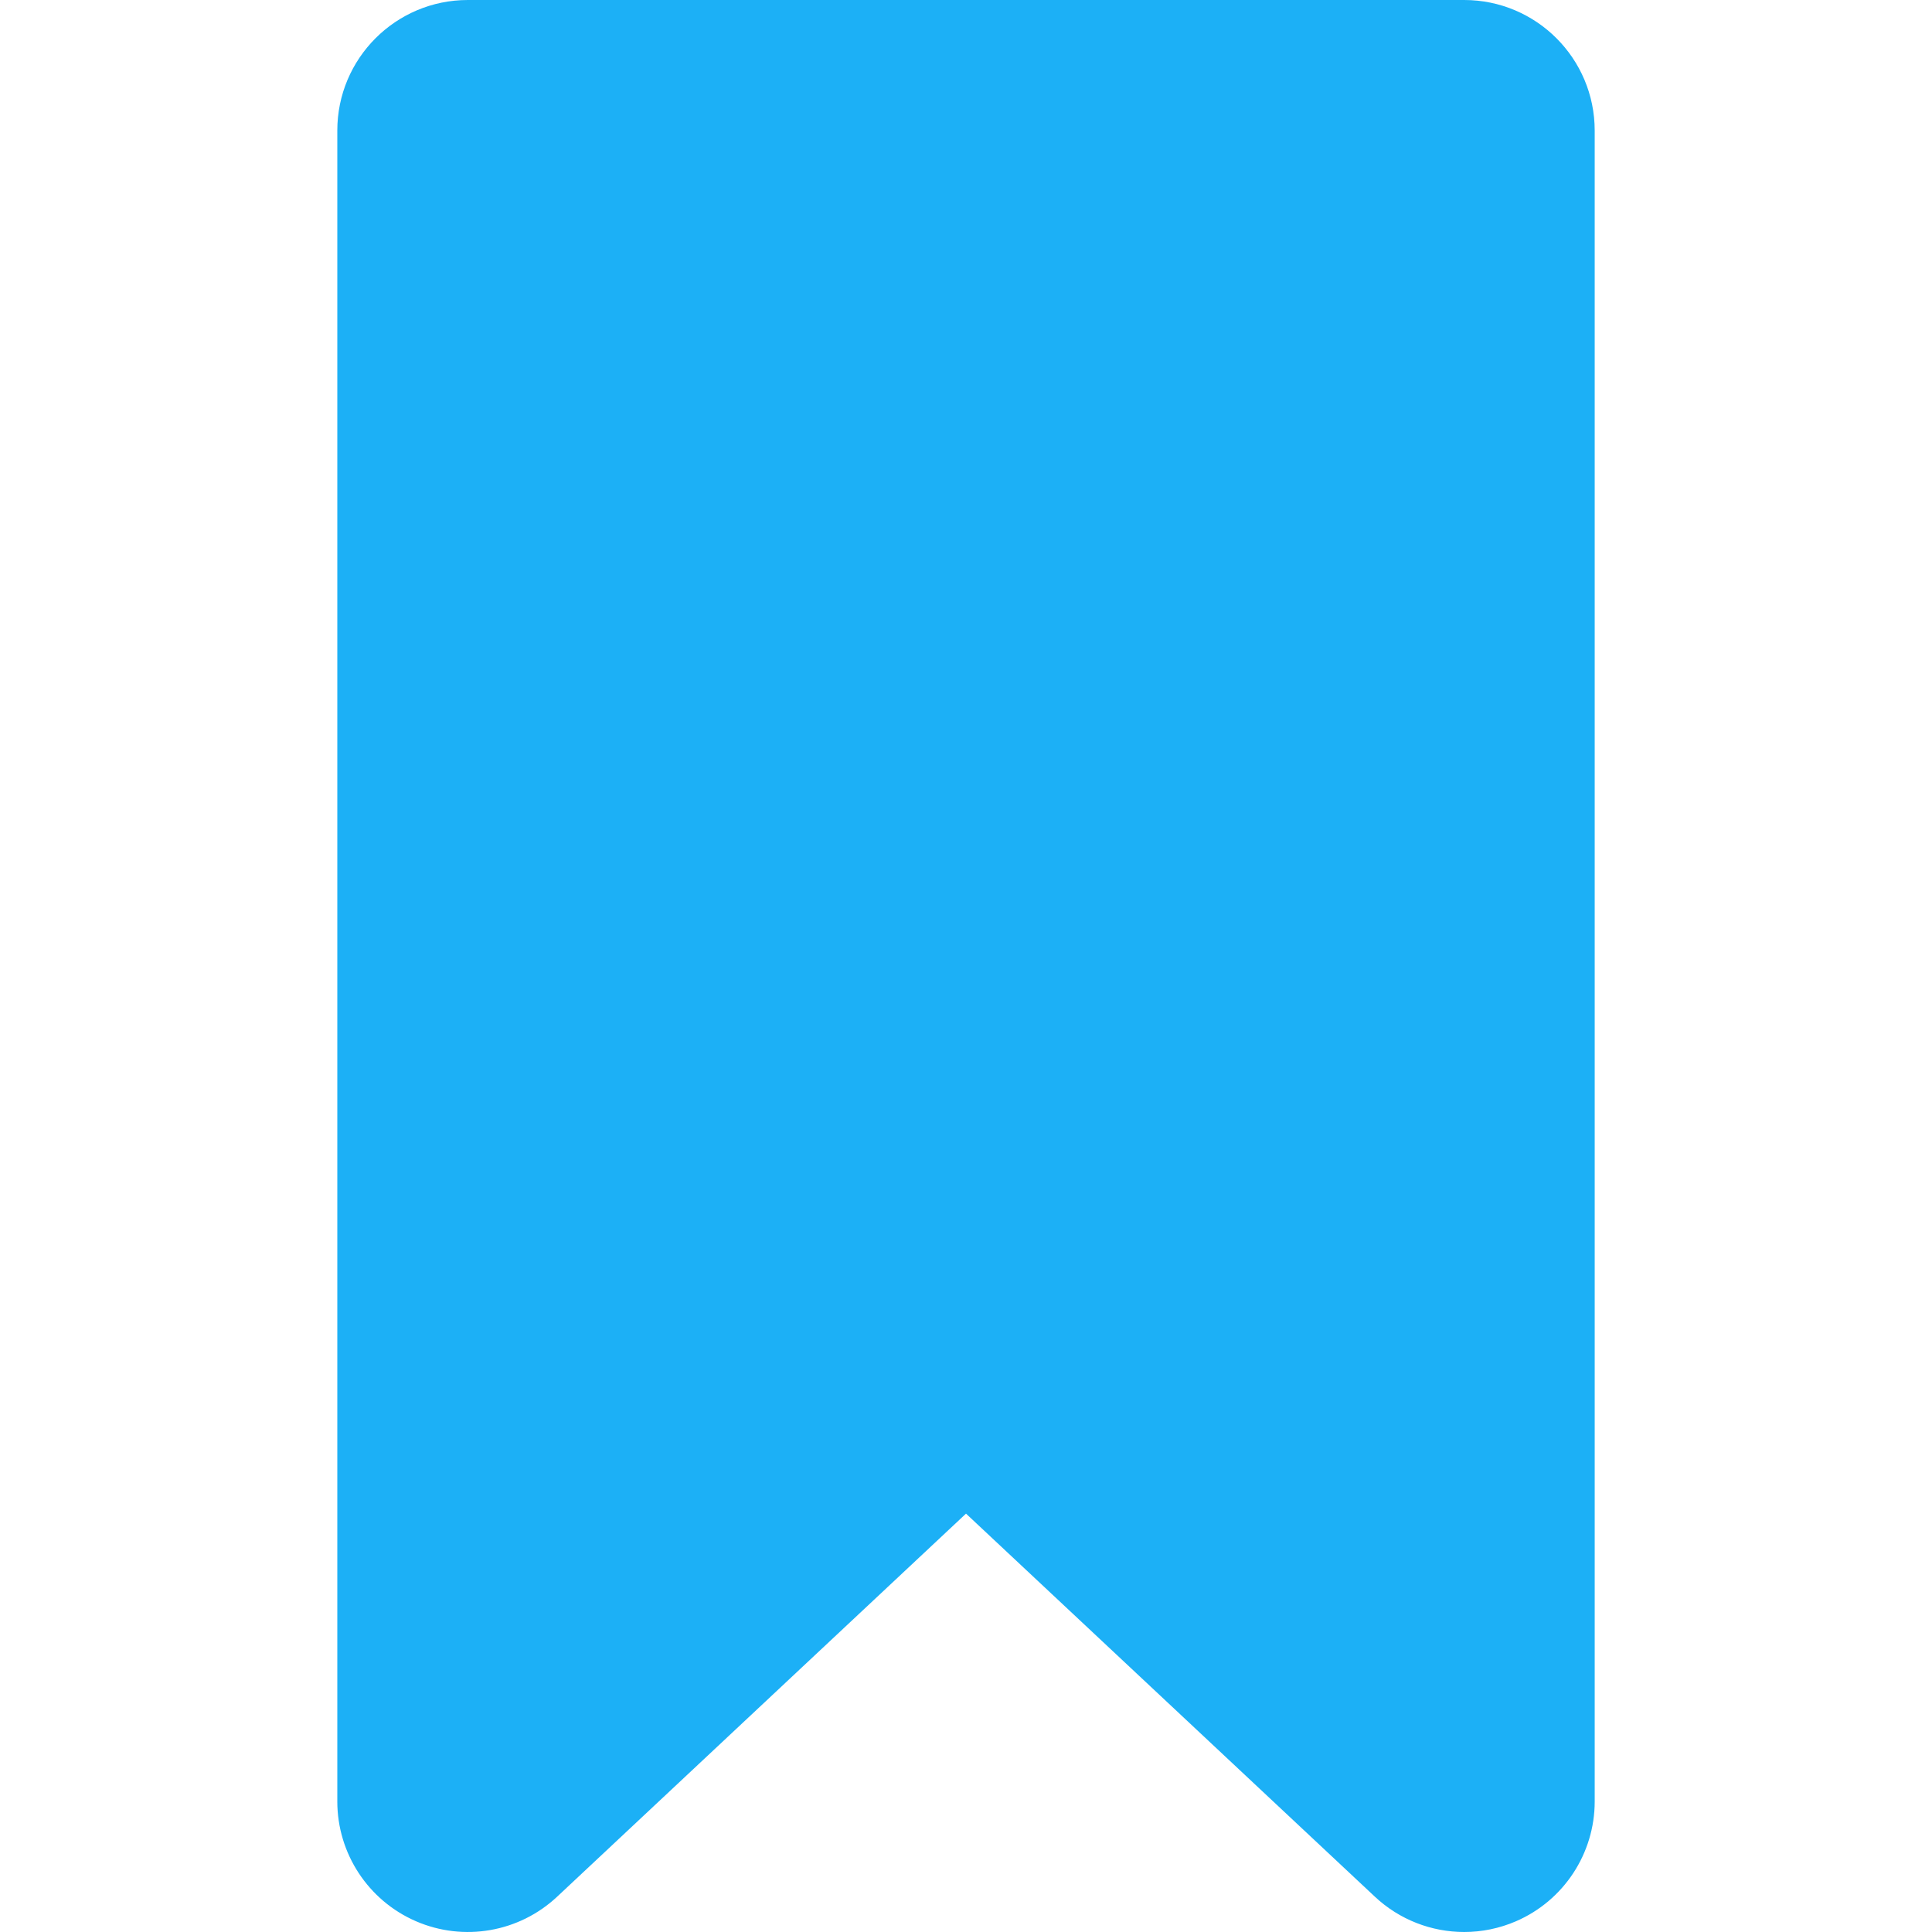 <?xml version="1.0" encoding="iso-8859-1"?>
<!-- Generator: Adobe Illustrator 18.0.0, SVG Export Plug-In . SVG Version: 6.00 Build 0)  -->
<!DOCTYPE svg PUBLIC "-//W3C//DTD SVG 1.1//EN" "http://www.w3.org/Graphics/SVG/1.1/DTD/svg11.dtd">
<svg version="1.1" id="Capa_1" xmlns="http://www.w3.org/2000/svg" xmlns:xlink="http://www.w3.org/1999/xlink" x="0px" y="0px"
	 viewBox="0 0 295.989 295.989" style="enable-background:new 0 0 295.989 295.989;" xml:space="preserve">
<path fill="#1cb0f6" d="M224.312,0H71.677c-11.046,0-20,8.954-20,20v255.988c0,7.971,4.733,15.181,12.047,18.351
	c7.312,3.169,15.811,1.695,21.627-3.756l62.644-58.69l62.644,58.69c3.78,3.543,8.693,5.406,13.678,5.405
	c2.685,0,5.39-0.54,7.949-1.649c7.313-3.17,12.047-10.38,12.047-18.351V20C244.312,8.954,235.358,0,224.312,0z"/>
<g>
</g>
<g>
</g>
<g>
</g>
<g>
</g>
<g>
</g>
<g>
</g>
<g>
</g>
<g>
</g>
<g>
</g>
<g>
</g>
<g>
</g>
<g>
</g>
<g>
</g>
<g>
</g>
<g>
</g>
</svg>
